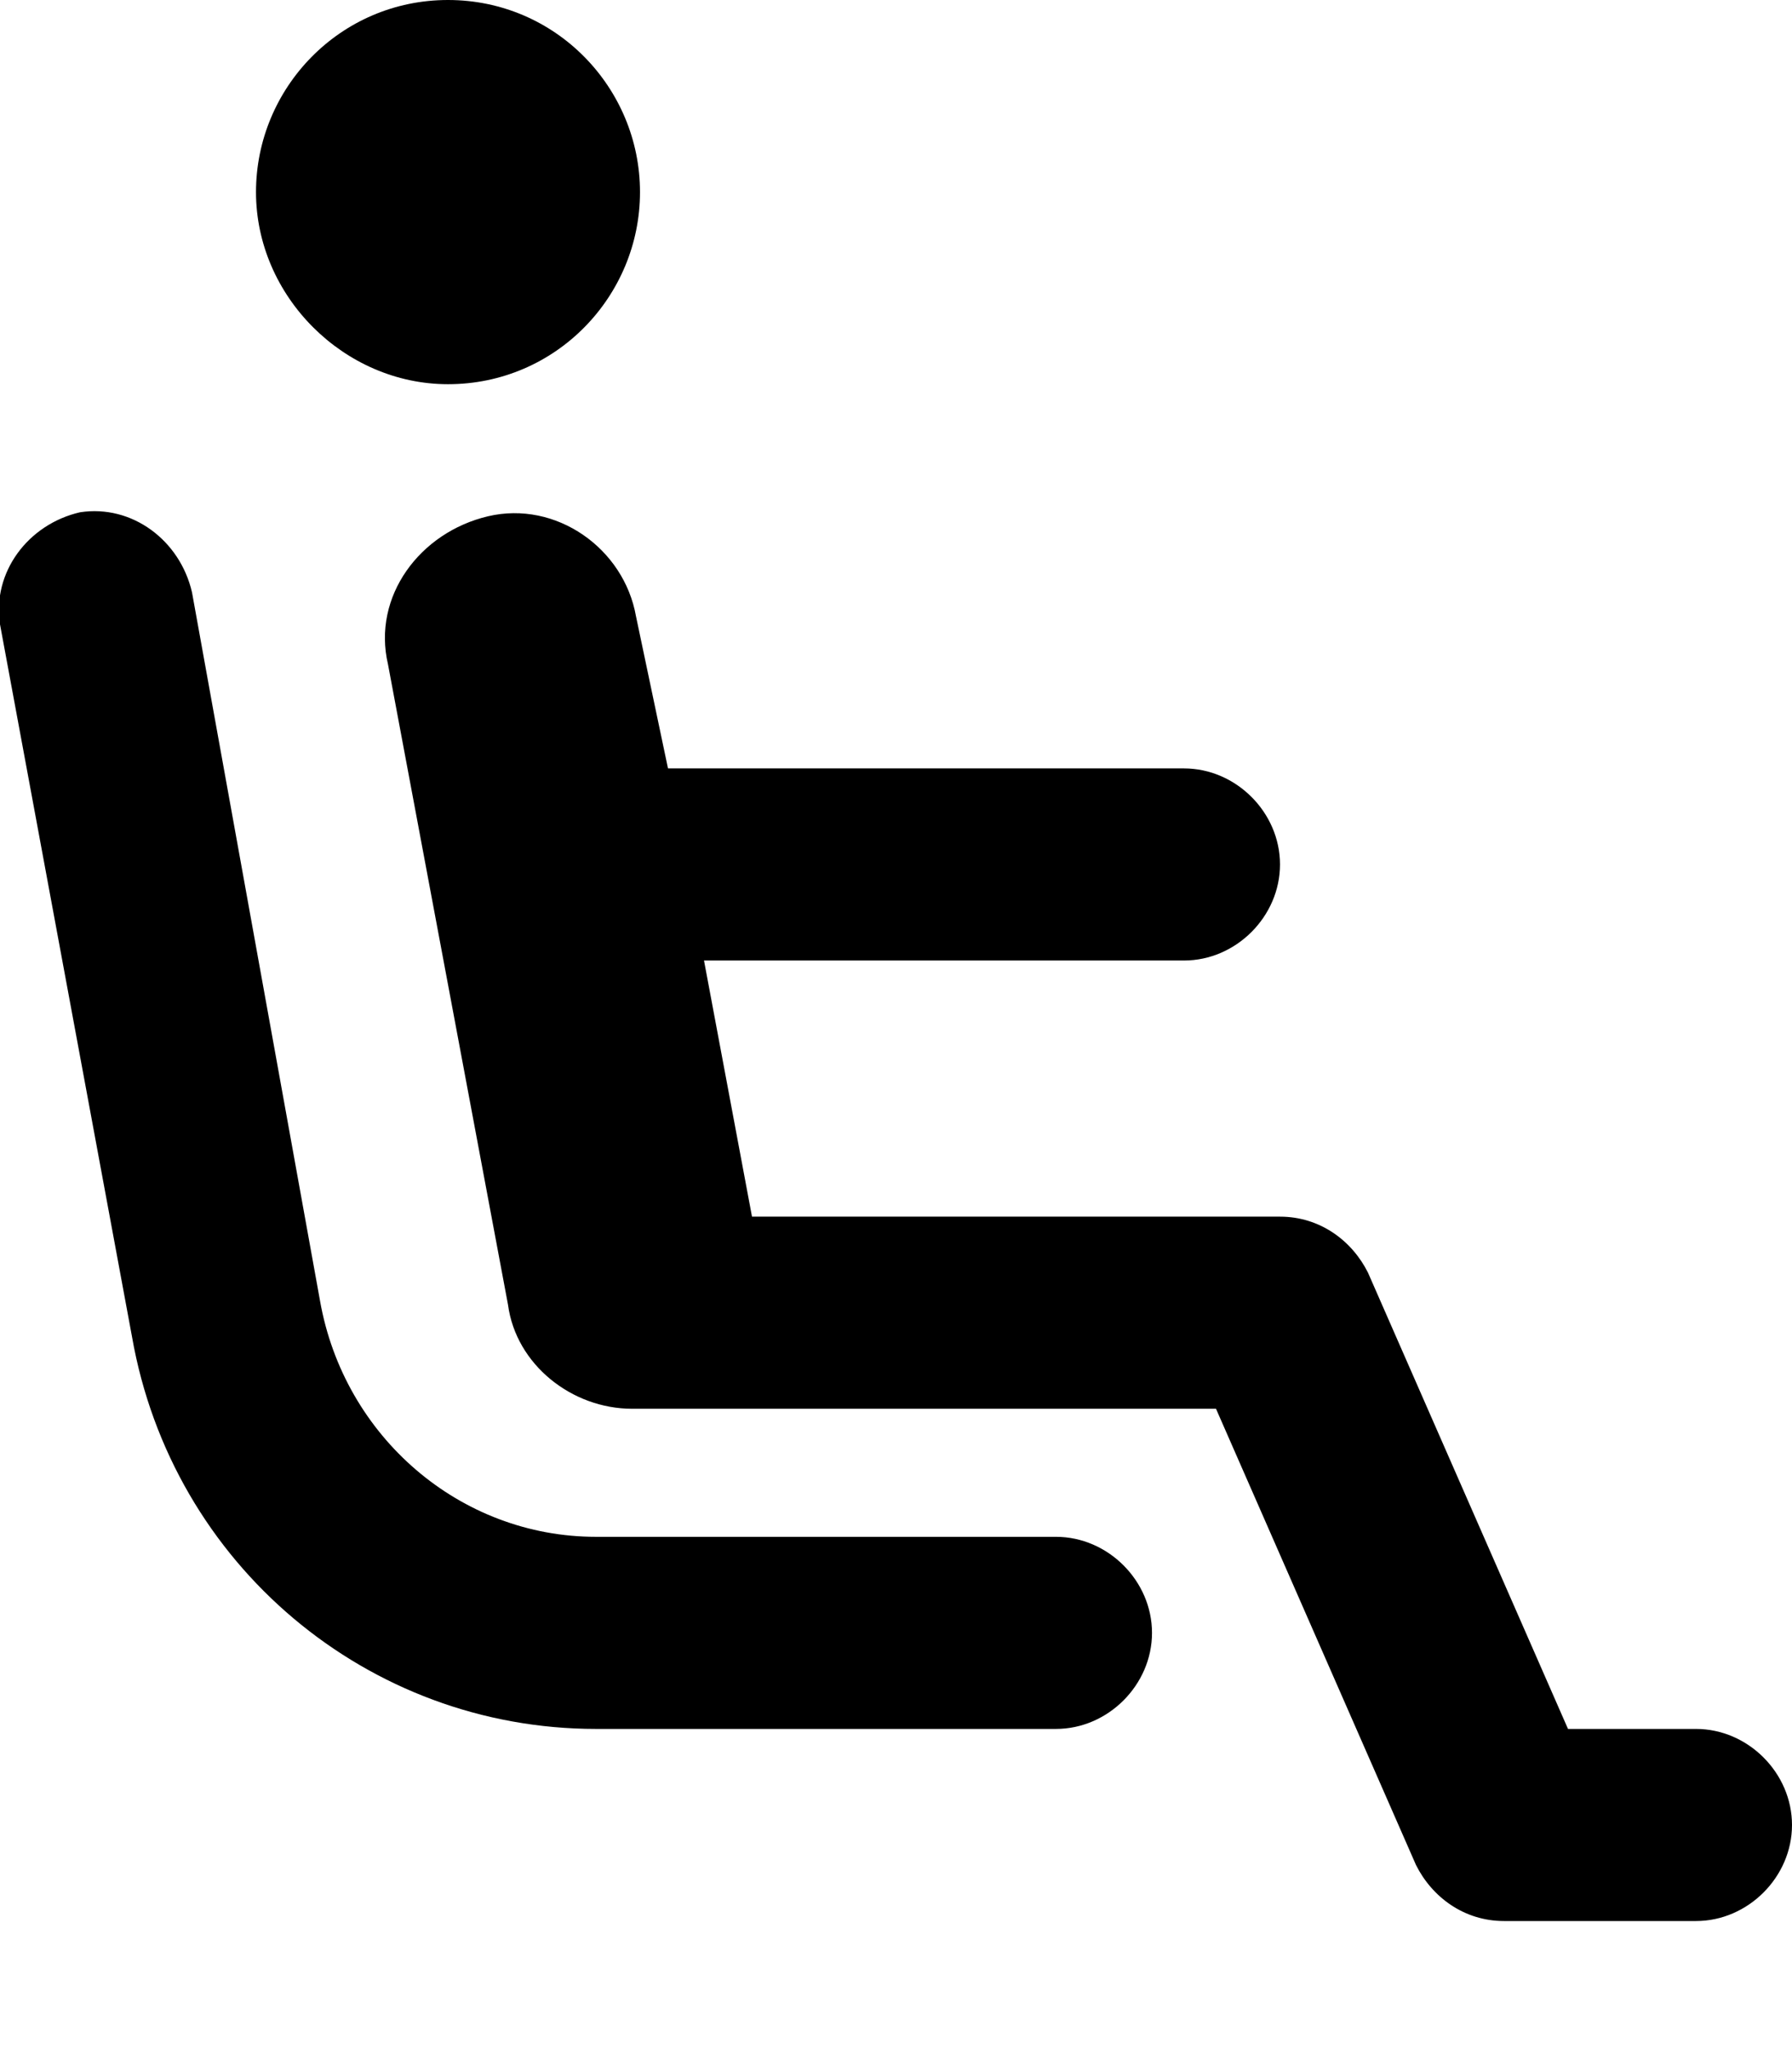<svg xmlns="http://www.w3.org/2000/svg" viewBox="0 0 448 512"><!-- Font Awesome Pro 6.0.0-alpha1 by @fontawesome - https://fontawesome.com License - https://fontawesome.com/license (Commercial License) --><path d="M264 384H149C115 384 86 359 80 325L48 148C45 135 33 126 20 128C7 131 -2 143 0 156L33 334C43 391 92 432 149 432H264C277 432 288 421 288 408S277 384 264 384ZM112 96C139 96 160 74 160 48S139 0 112 0S64 22 64 48S86 96 112 96ZM424 432H392L342 318C338 310 330 304 320 304H188L176 240H296C309 240 320 229 320 216C320 203 309 192 296 192H167L159 154C156 137 139 125 122 129S93 149 97 166L127 326C129 341 143 352 158 352C159 352 304 352 304 352L354 466C358 474 366 480 376 480H424C437 480 448 469 448 456S437 432 424 432Z"/></svg>